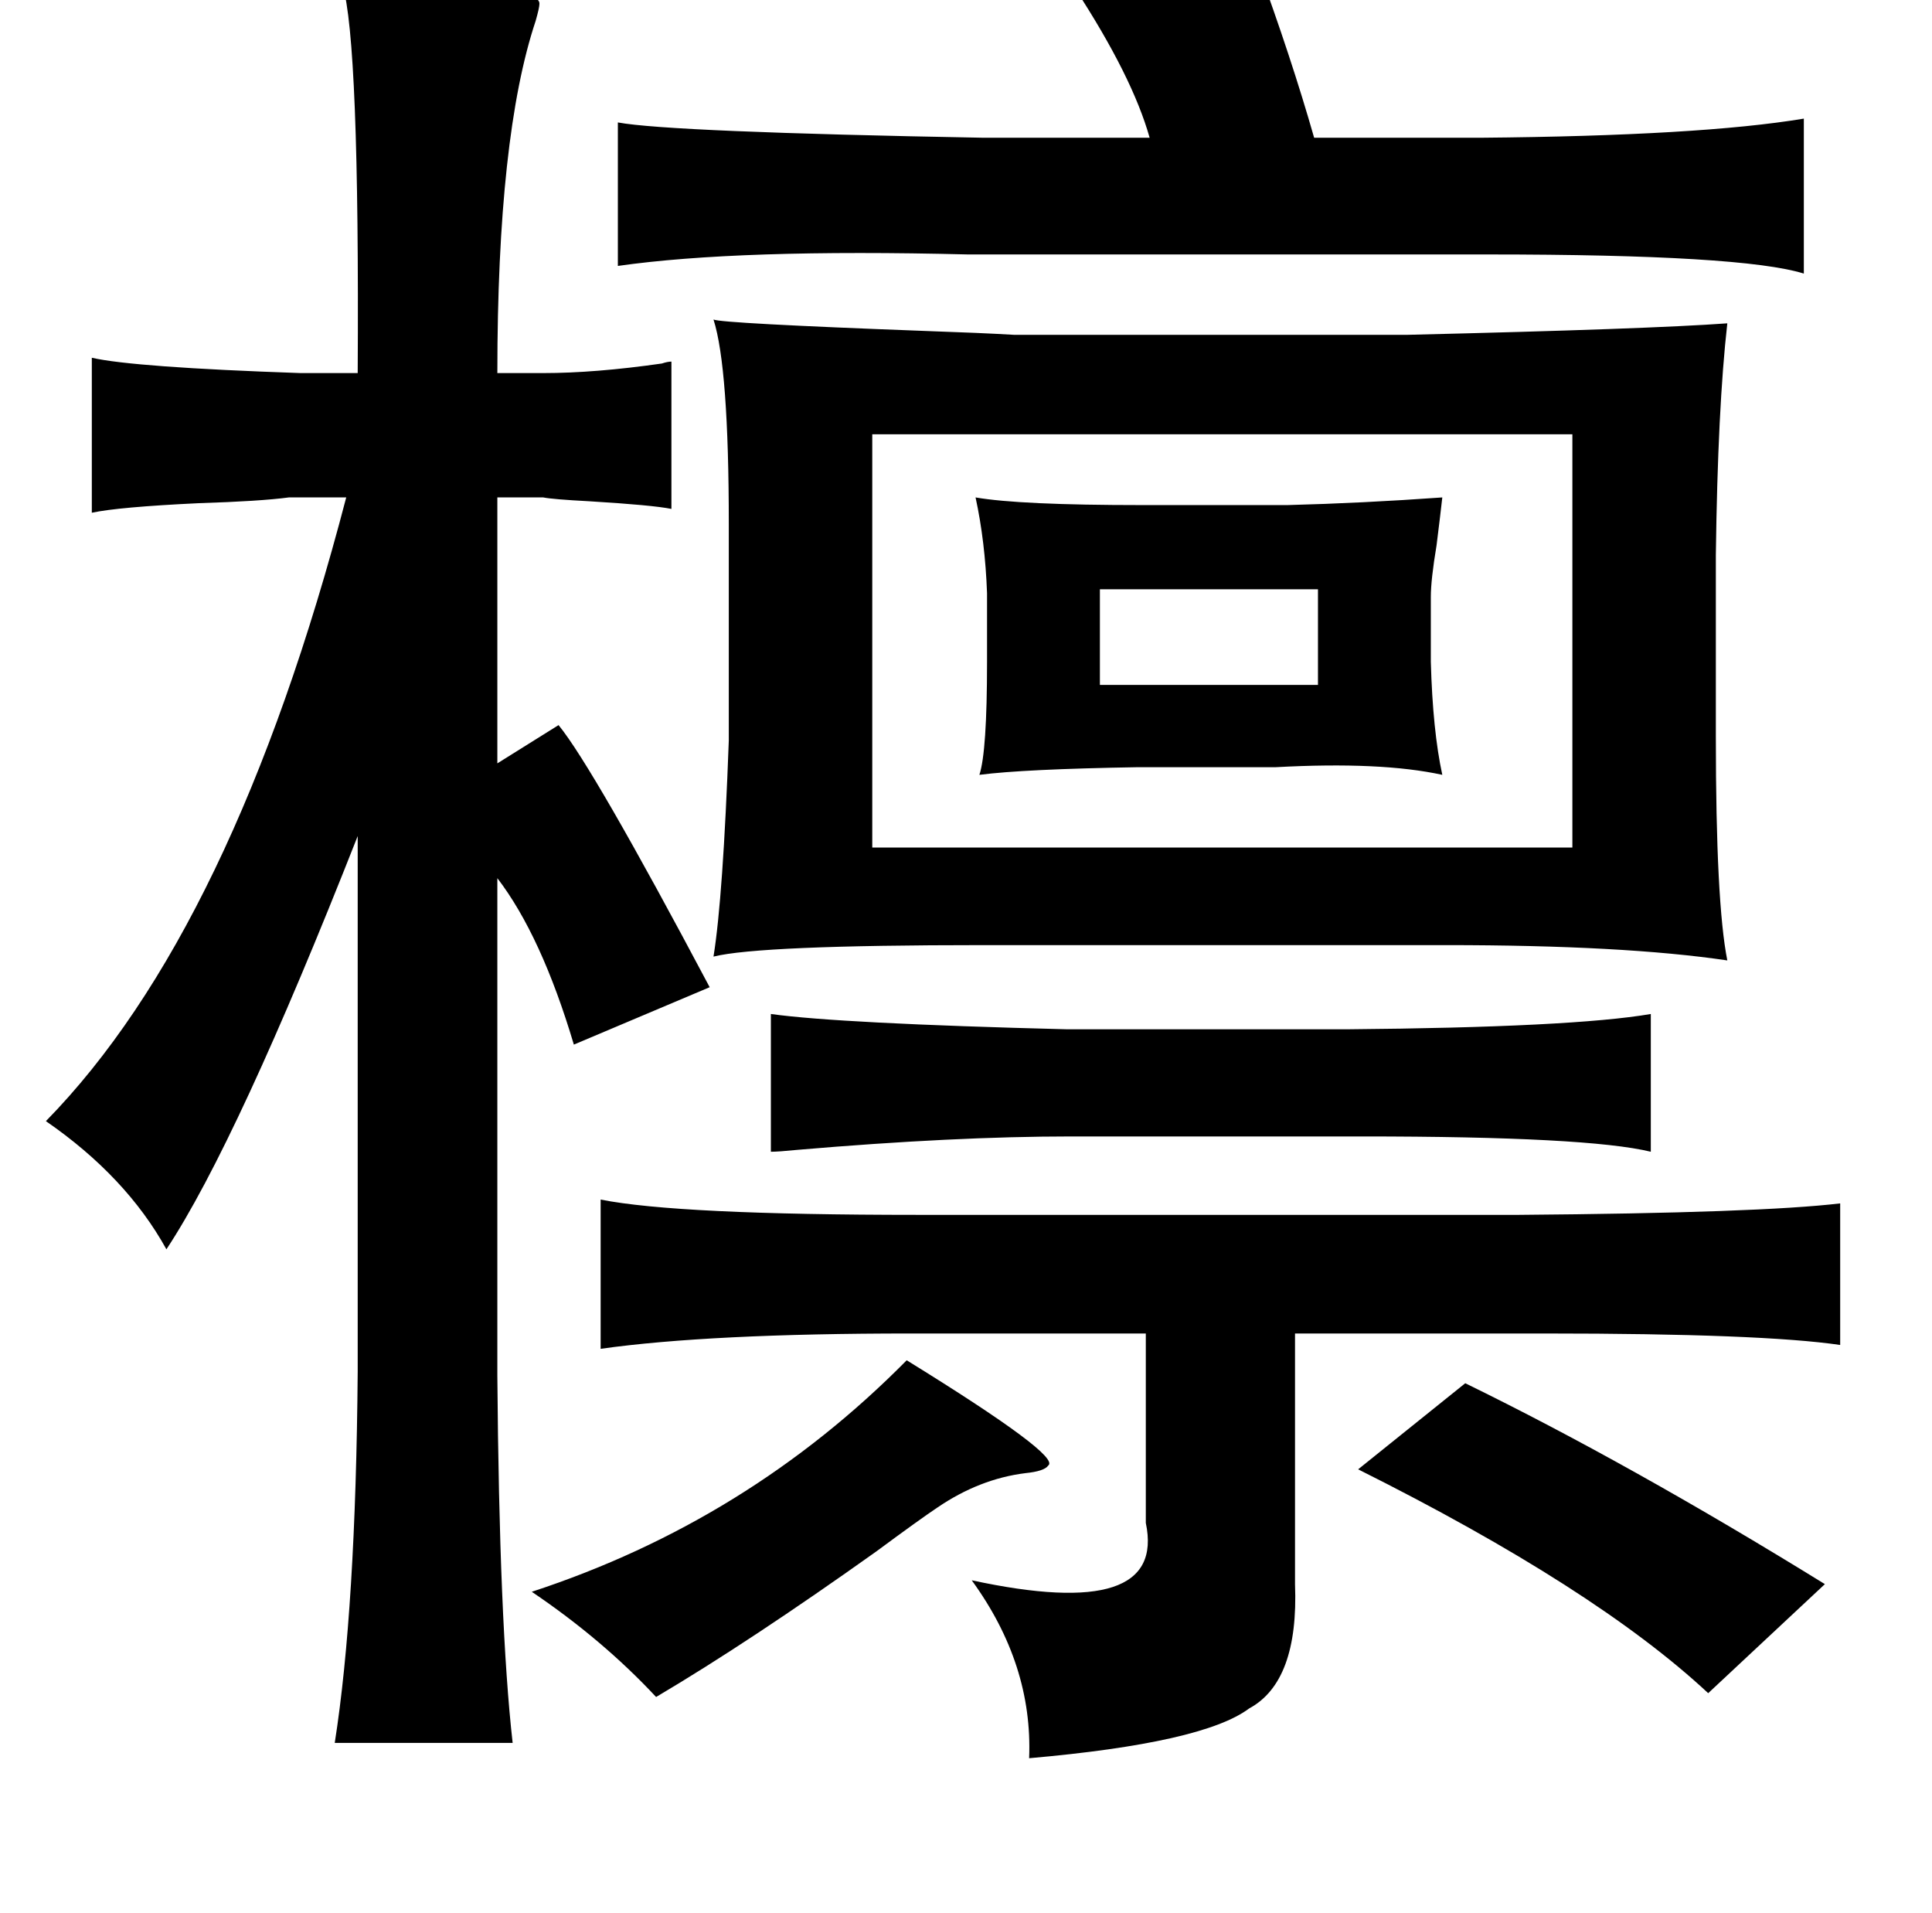<?xml version="1.0" standalone="no"?>
<!DOCTYPE svg PUBLIC "-//W3C//DTD SVG 1.1//EN" "http://www.w3.org/Graphics/SVG/1.1/DTD/svg11.dtd" >
<svg xmlns="http://www.w3.org/2000/svg" xmlns:xlink="http://www.w3.org/1999/xlink" version="1.1" viewBox="-10 0 1010 1000">
   <path fill="currentColor"
d="M647 -19q18 49 30 91h87q115 -1 169 -10v81q-32 -10 -165 -10h-272q-120 -3 -183 6v-75q27 5 191 8h87q-9 -32 -39 -78zM169 -8q104 -1 103 10q0 2 -2 9q-20 60 -20 184h24q27 0 62 -5q3 -1 5 -1v77q-10 -2 -43 -4q-19 -1 -24 -2h-24v139l32 -20q18 22 79 137l-71 30
q-17 -57 -40 -87v260q1 130 8 192h-93q11 -70 12 -194v-280q-63 160 -100 216q-21 -38 -63 -67q98 -100 157 -326h-30q-15 2 -47 3q-42 2 -56 5v-81q22 5 109 8h30q1 -174 -8 -203zM893 169q-5 44 -6 121v95q0 87 6 117q-54 -8 -147 -8h-242q-117 0 -141 6q5 -31 8 -113
v-113q0 -82 -8 -107q4 2 111 6q29 1 46 2h206q126 -3 167 -6zM446 227v216h366v-216h-366zM744 260q-1 9 -3 25q-3 18 -3 27v34q1 36 6 59q-32 -7 -87 -4h-72q-60 1 -83 4q4 -12 4 -59v-36q-1 -27 -6 -50q23 4 87 4h76q39 -1 81 -4zM565 308v50h114v-50h-114zM853 530v72
q-33 -8 -151 -8h-152q-61 0 -143 7q-10 1 -14 1v-72q36 5 155 8h146q118 -1 159 -8zM952 629v74q-41 -6 -154 -6h-131v131q2 51 -24 65q-24 18 -115 26q2 -49 -30 -93q102 22 91 -30v-99h-123q-105 0 -162 8v-78q40 8 166 8h314q126 -1 168 -6zM464 711q81 50 74 55
q-2 3 -12 4q-24 3 -46 18q-9 6 -32 23q-66 47 -115 76q-28 -30 -65 -55q113 -37 196 -121zM756 723q86 42 188 105l-61 57q-59 -55 -183 -117z" />
</svg>
